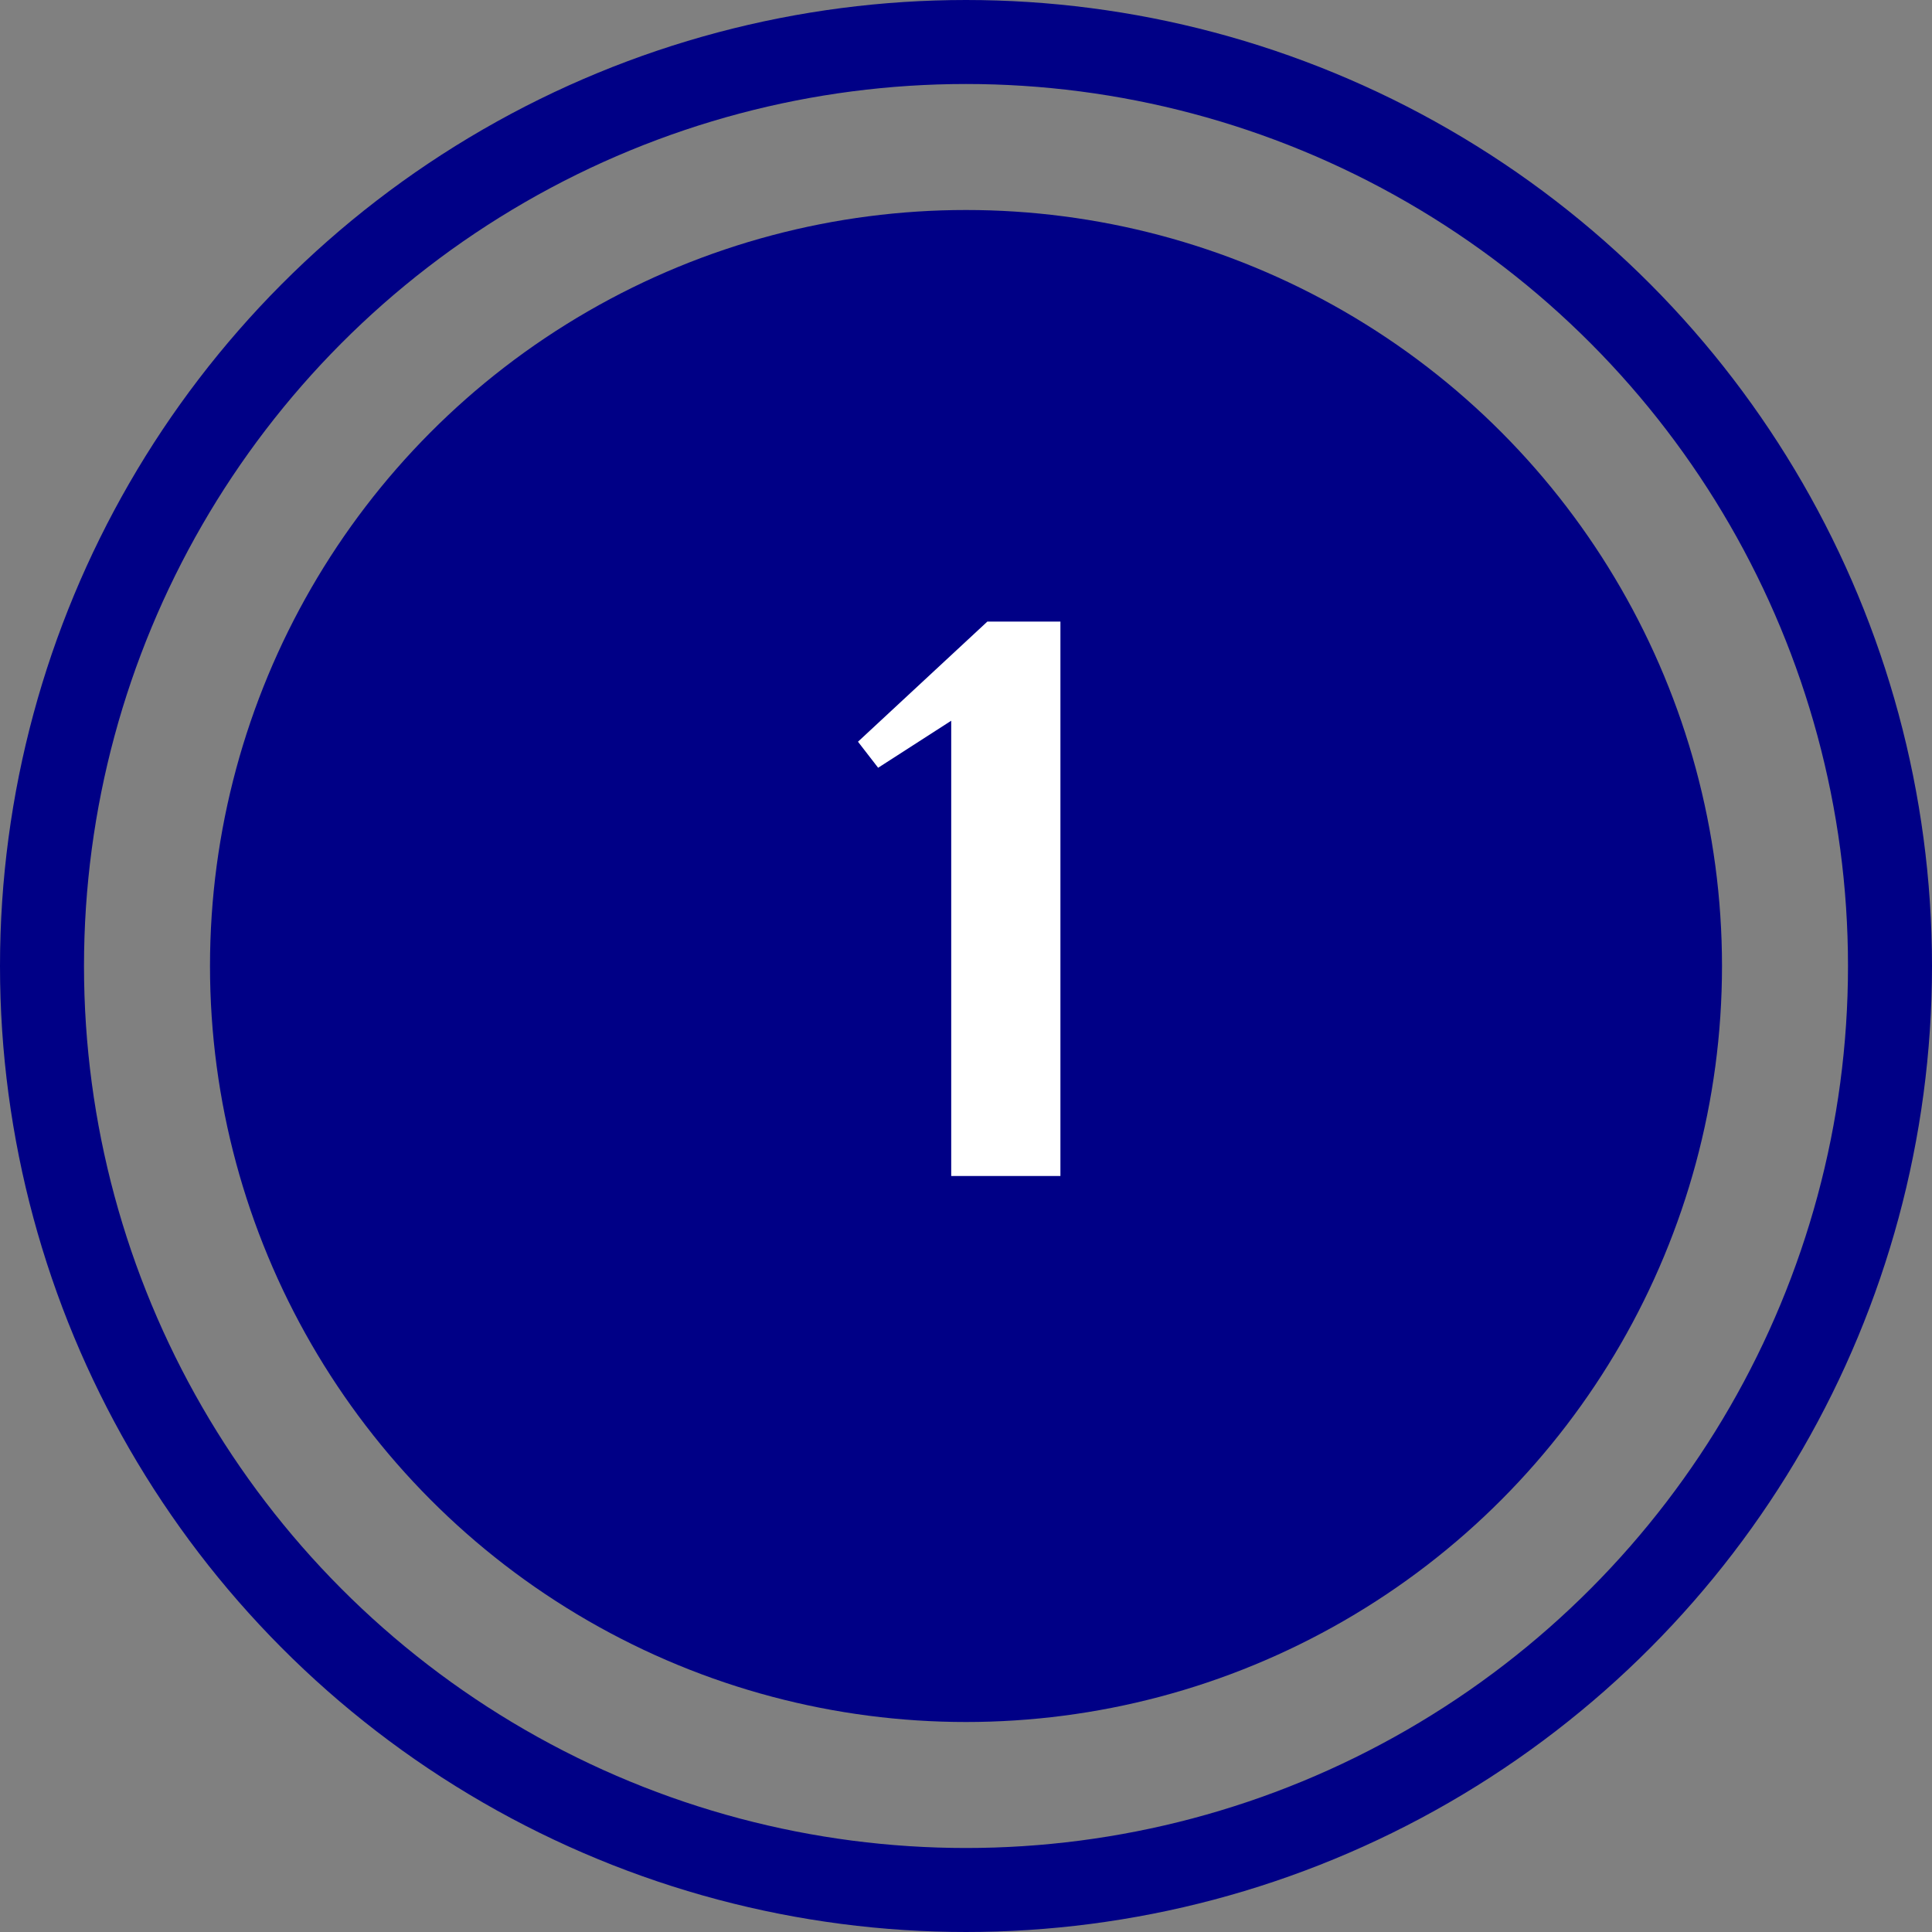 <svg width="46" height="46" viewBox="0 0 46 46" fill="none" xmlns="http://www.w3.org/2000/svg">
<rect x="0" y="0" width="46" height="46" fill="#808080" stroke="none"/>
<circle cx="23" cy="23" r="18" fill="#000086"/>
<path d="M22.648 28V17.16L20.908 18.28L20.428 17.66L23.508 14.8H25.248V28H22.648Z" fill="white"/>
<circle cx="23" cy="23" r="22" stroke="#000086" stroke-width="2"/>
</svg>
